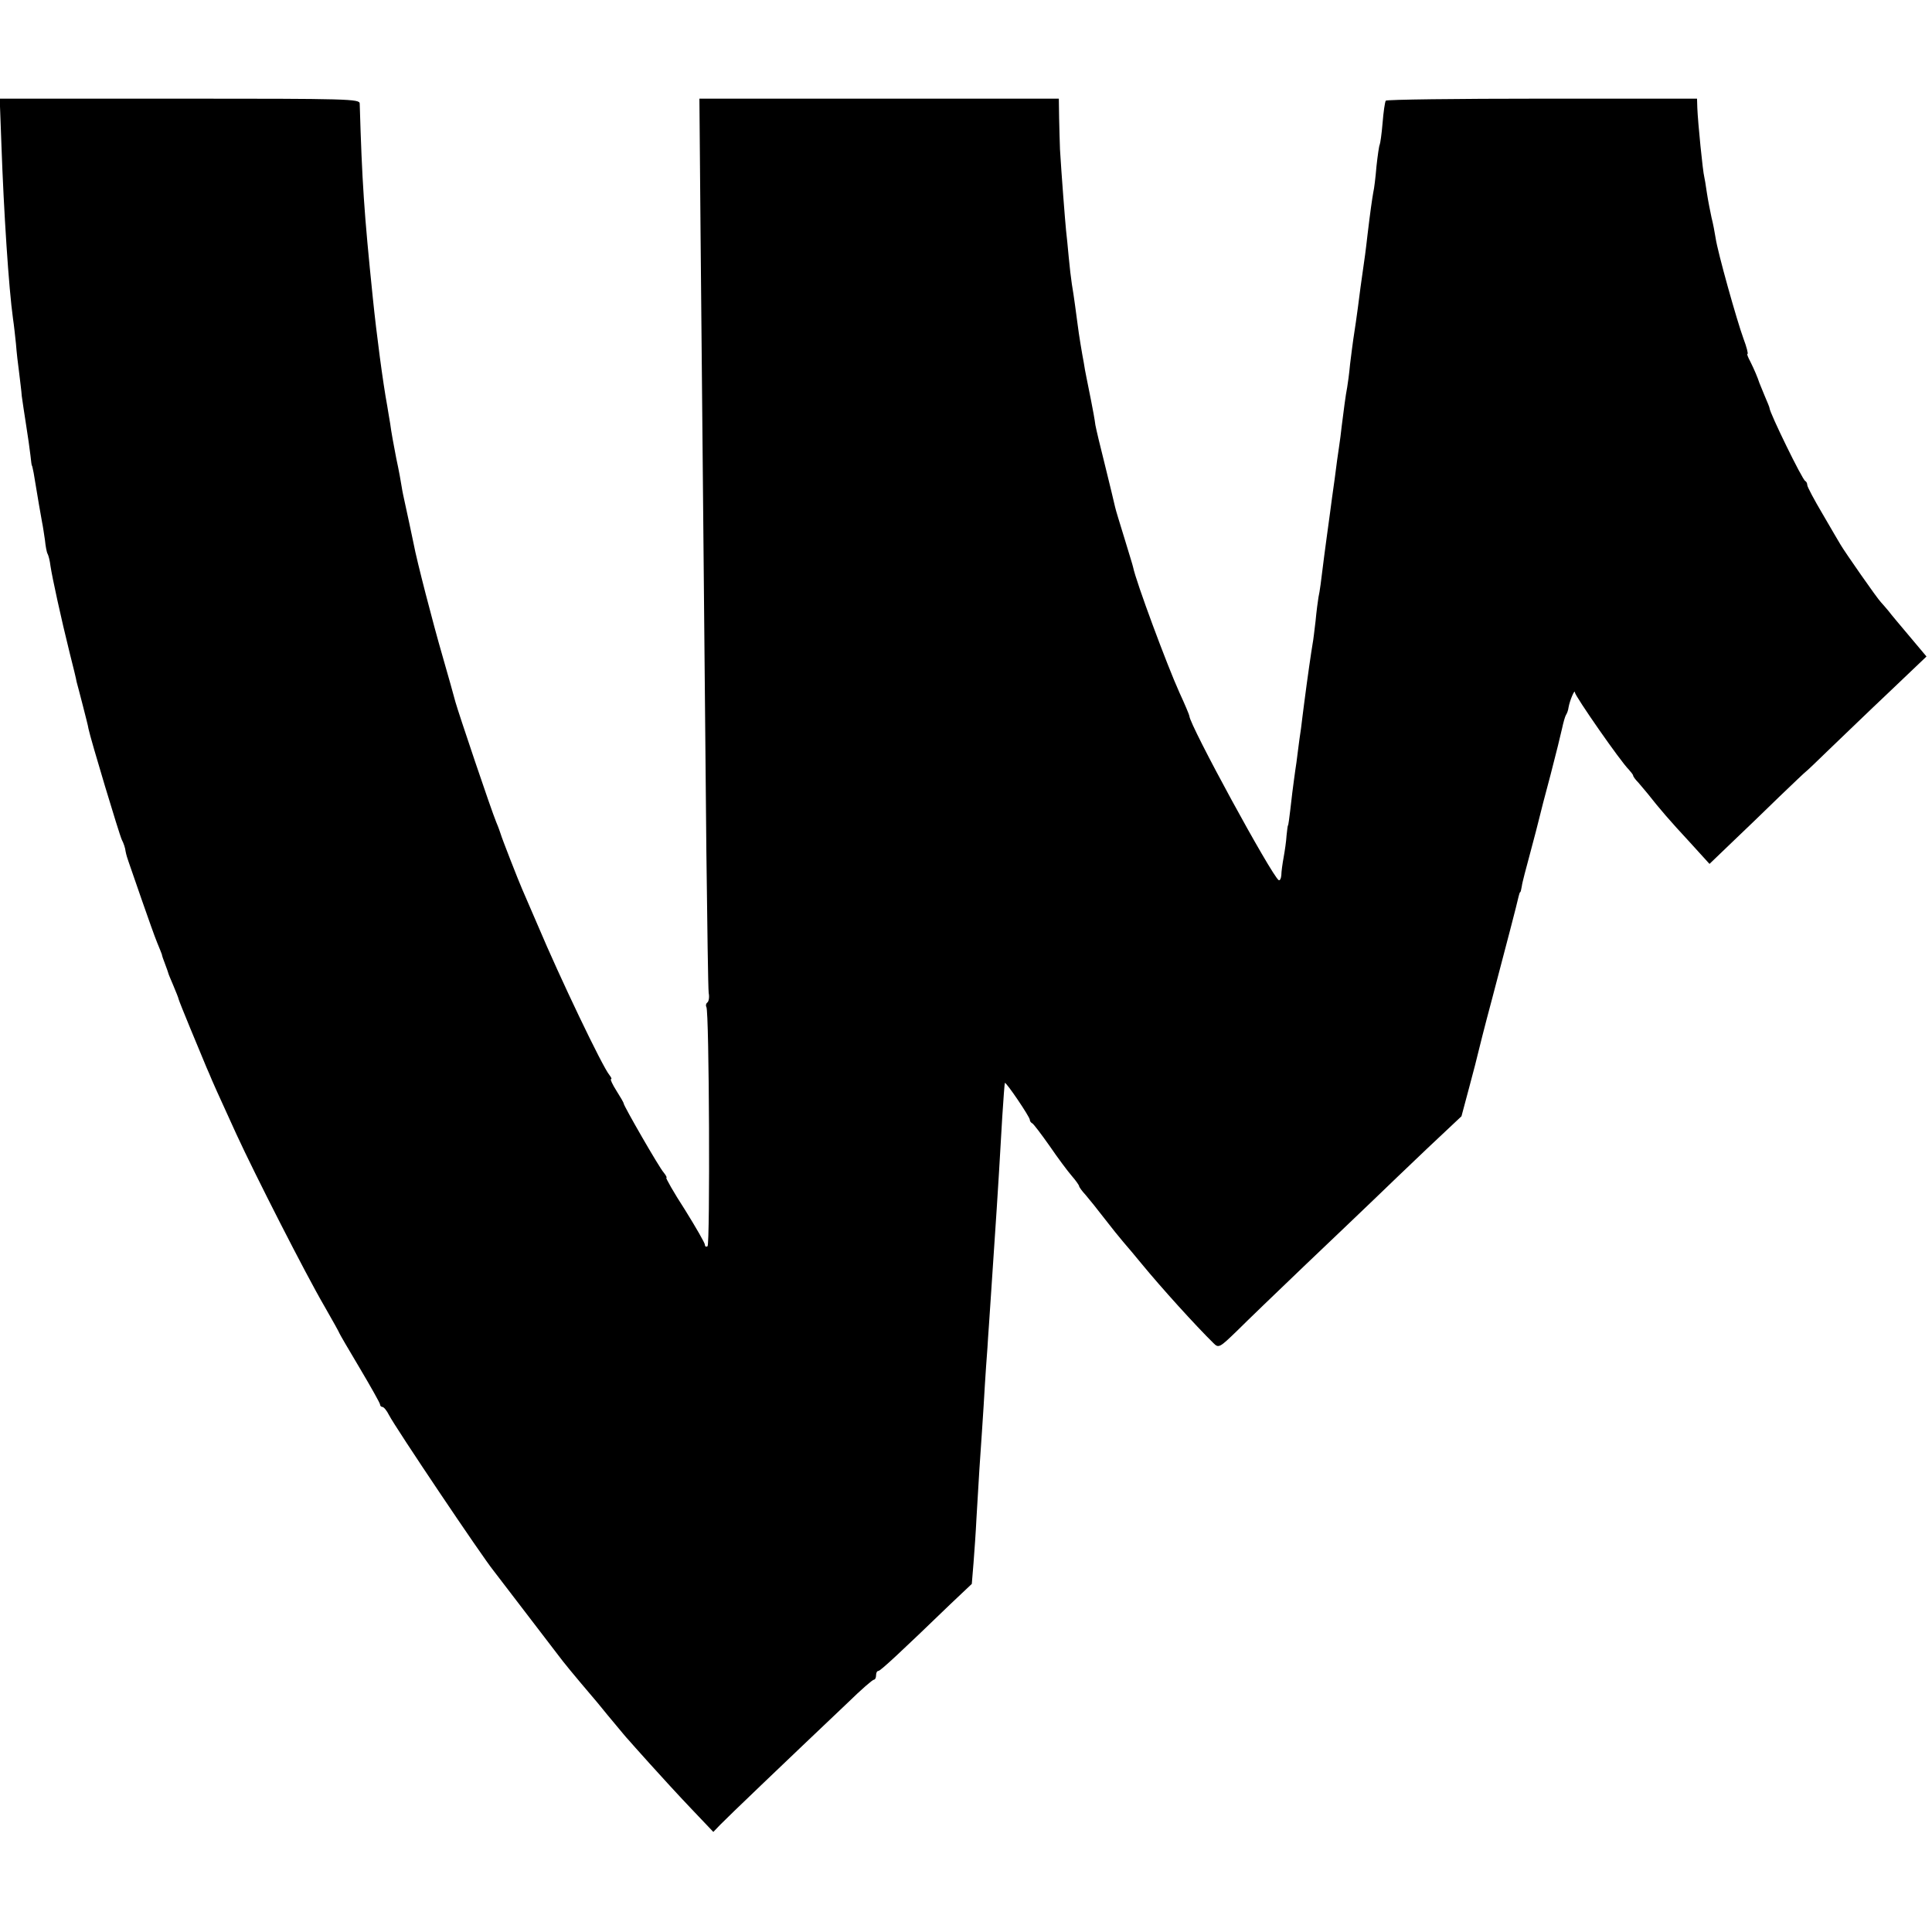 <?xml version="1.0" standalone="no"?>
<!DOCTYPE svg PUBLIC "-//W3C//DTD SVG 20010904//EN"
 "http://www.w3.org/TR/2001/REC-SVG-20010904/DTD/svg10.dtd">
<svg version="1.0" xmlns="http://www.w3.org/2000/svg"
 width="666pt" height="666pt" viewBox="0 0 666 666"
 preserveAspectRatio="xMidYMid meet">
<g transform="translate(0,666) scale(0.1,-0.1)"
fill="#000000" stroke="none">
<path d="M5 6158 c8 -227 25 -491 40 -598 3 -19 7 -57 10 -85 2 -27 7 -72 11
-100 3 -27 8 -63 9 -80 2 -16 9 -61 15 -100 6 -38 13 -86 15 -105 2 -19 4 -35
5 -35 1 0 3 -11 6 -25 14 -86 25 -148 29 -170 3 -14 7 -42 10 -62 2 -21 6 -42
9 -47 3 -5 8 -24 10 -42 6 -40 36 -178 66 -299 12 -47 23 -92 24 -100 2 -8 12
-44 21 -80 9 -36 19 -73 20 -82 7 -35 106 -364 115 -383 6 -11 12 -29 13 -40
2 -11 7 -27 10 -35 3 -8 23 -67 45 -130 22 -63 46 -131 54 -150 8 -19 15 -37
16 -40 0 -3 5 -18 11 -33 6 -16 11 -30 11 -31 0 -2 8 -21 17 -42 9 -22 18 -43
19 -49 2 -9 70 -173 96 -235 6 -14 12 -27 13 -30 2 -6 28 -65 90 -200 63 -137
238 -481 304 -594 28 -49 51 -90 51 -92 0 -1 31 -55 70 -120 38 -64 70 -121
70 -125 0 -5 4 -9 8 -9 5 0 15 -12 23 -28 22 -43 321 -488 360 -536 9 -12 184
-240 222 -290 21 -28 46 -59 137 -166 20 -25 50 -61 66 -80 16 -19 33 -40 39
-46 5 -6 39 -44 75 -84 36 -40 100 -110 142 -154 l77 -81 24 25 c22 23 228
220 441 422 44 43 84 78 89 78 4 0 7 7 7 15 0 8 3 15 8 15 7 0 75 63 249 231
l73 69 6 73 c3 39 8 108 10 152 9 155 12 201 19 300 4 55 8 127 10 160 2 33 6
92 9 130 2 39 8 113 11 165 6 94 9 138 21 315 6 97 9 138 19 315 4 63 8 116 9
117 4 4 86 -117 86 -127 0 -5 4 -10 8 -12 4 -1 31 -37 60 -78 28 -41 63 -88
77 -104 14 -16 25 -32 25 -35 0 -3 10 -17 23 -31 12 -14 41 -50 64 -80 23 -30
53 -67 65 -81 13 -15 41 -48 63 -75 69 -84 186 -213 248 -274 18 -18 21 -16
82 43 34 34 138 134 230 222 93 88 200 191 239 228 39 38 123 118 187 179
l117 110 27 101 c15 55 28 107 30 116 2 9 23 93 48 186 49 186 87 331 92 355
2 8 4 15 6 15 1 0 3 9 5 20 1 11 15 63 29 115 14 52 28 106 31 119 3 13 20 80
39 150 18 69 36 142 40 161 4 19 10 40 13 45 4 6 8 17 9 26 4 24 22 66 22 52
1 -13 158 -239 186 -266 8 -9 15 -18 15 -21 0 -3 8 -14 18 -24 9 -11 24 -28
32 -38 40 -51 78 -95 143 -165 l70 -77 75 72 c41 39 115 110 165 159 50 48 91
87 92 87 1 0 38 35 82 78 44 42 137 132 207 198 l127 121 -58 69 c-32 38 -65
77 -73 88 -8 10 -20 23 -26 30 -13 13 -125 174 -139 198 -5 9 -34 57 -62 106
-29 49 -53 94 -53 100 0 6 -3 12 -7 14 -10 4 -123 236 -123 251 0 3 -8 22 -17
43 -9 22 -17 41 -18 44 -6 19 -19 49 -31 73 -8 15 -13 27 -10 27 3 0 -3 24
-14 53 -23 63 -89 298 -96 347 -3 19 -9 51 -14 70 -4 19 -12 58 -16 85 -4 28
-8 52 -9 55 -5 18 -22 187 -24 238 l-1 32 -534 0 c-294 0 -537 -3 -539 -7 -3
-5 -8 -39 -11 -77 -3 -37 -8 -71 -10 -75 -2 -3 -7 -37 -11 -74 -3 -37 -8 -78
-11 -90 -4 -23 -10 -63 -20 -147 -7 -61 -7 -61 -24 -180 -6 -47 -13 -101 -16
-120 -3 -19 -7 -46 -9 -60 -2 -14 -7 -52 -11 -85 -3 -33 -8 -69 -10 -80 -5
-24 -13 -87 -19 -135 -2 -19 -6 -51 -9 -70 -3 -19 -10 -69 -15 -110 -6 -41
-13 -94 -16 -117 -11 -78 -13 -98 -20 -148 -12 -97 -15 -121 -20 -144 -2 -12
-7 -49 -10 -82 -4 -33 -8 -68 -10 -77 -5 -30 -17 -111 -30 -212 -3 -25 -8 -61
-10 -80 -3 -19 -8 -55 -11 -80 -3 -25 -7 -55 -9 -66 -2 -12 -6 -46 -10 -75
-12 -105 -14 -114 -15 -114 -1 0 -3 -16 -5 -35 -1 -19 -6 -53 -10 -75 -4 -22
-8 -50 -8 -62 -1 -12 -5 -19 -9 -17 -24 15 -308 536 -308 566 0 3 -15 39 -34
80 -43 95 -150 383 -160 433 -1 6 -15 50 -30 100 -15 49 -30 97 -32 107 -9 38
-13 56 -37 153 -14 55 -28 114 -31 130 -2 17 -9 55 -15 85 -6 30 -13 66 -16
80 -3 14 -7 36 -9 50 -6 31 -17 97 -21 130 -5 37 -13 100 -20 140 -3 19 -8 62
-11 95 -3 33 -7 74 -9 90 -3 29 -16 195 -21 280 -1 22 -2 70 -3 108 l-1 67
-620 0 -619 0 4 -467 c5 -505 13 -1392 20 -2128 3 -253 6 -472 8 -488 3 -15 0
-30 -5 -33 -4 -3 -6 -10 -3 -15 10 -15 13 -819 4 -825 -5 -3 -9 -1 -9 5 0 6
-31 60 -69 121 -39 60 -67 110 -64 110 3 0 -1 8 -9 18 -15 16 -138 230 -138
238 0 3 -11 22 -25 44 -14 22 -22 40 -19 40 4 0 1 6 -5 14 -24 28 -172 338
-247 516 -25 58 -49 114 -54 125 -12 27 -71 178 -74 190 -2 6 -8 24 -15 40
-19 46 -130 376 -141 415 -5 19 -25 91 -45 160 -32 110 -89 330 -99 385 -6 28
-24 115 -31 145 -3 14 -8 36 -10 50 -2 14 -10 59 -19 100 -8 41 -18 95 -21
120 -4 25 -9 52 -10 60 -15 81 -37 247 -50 375 -30 292 -37 398 -45 668 0 16
-36 17 -620 17 l-621 0 6 -162z"/>
</g>
</svg>
